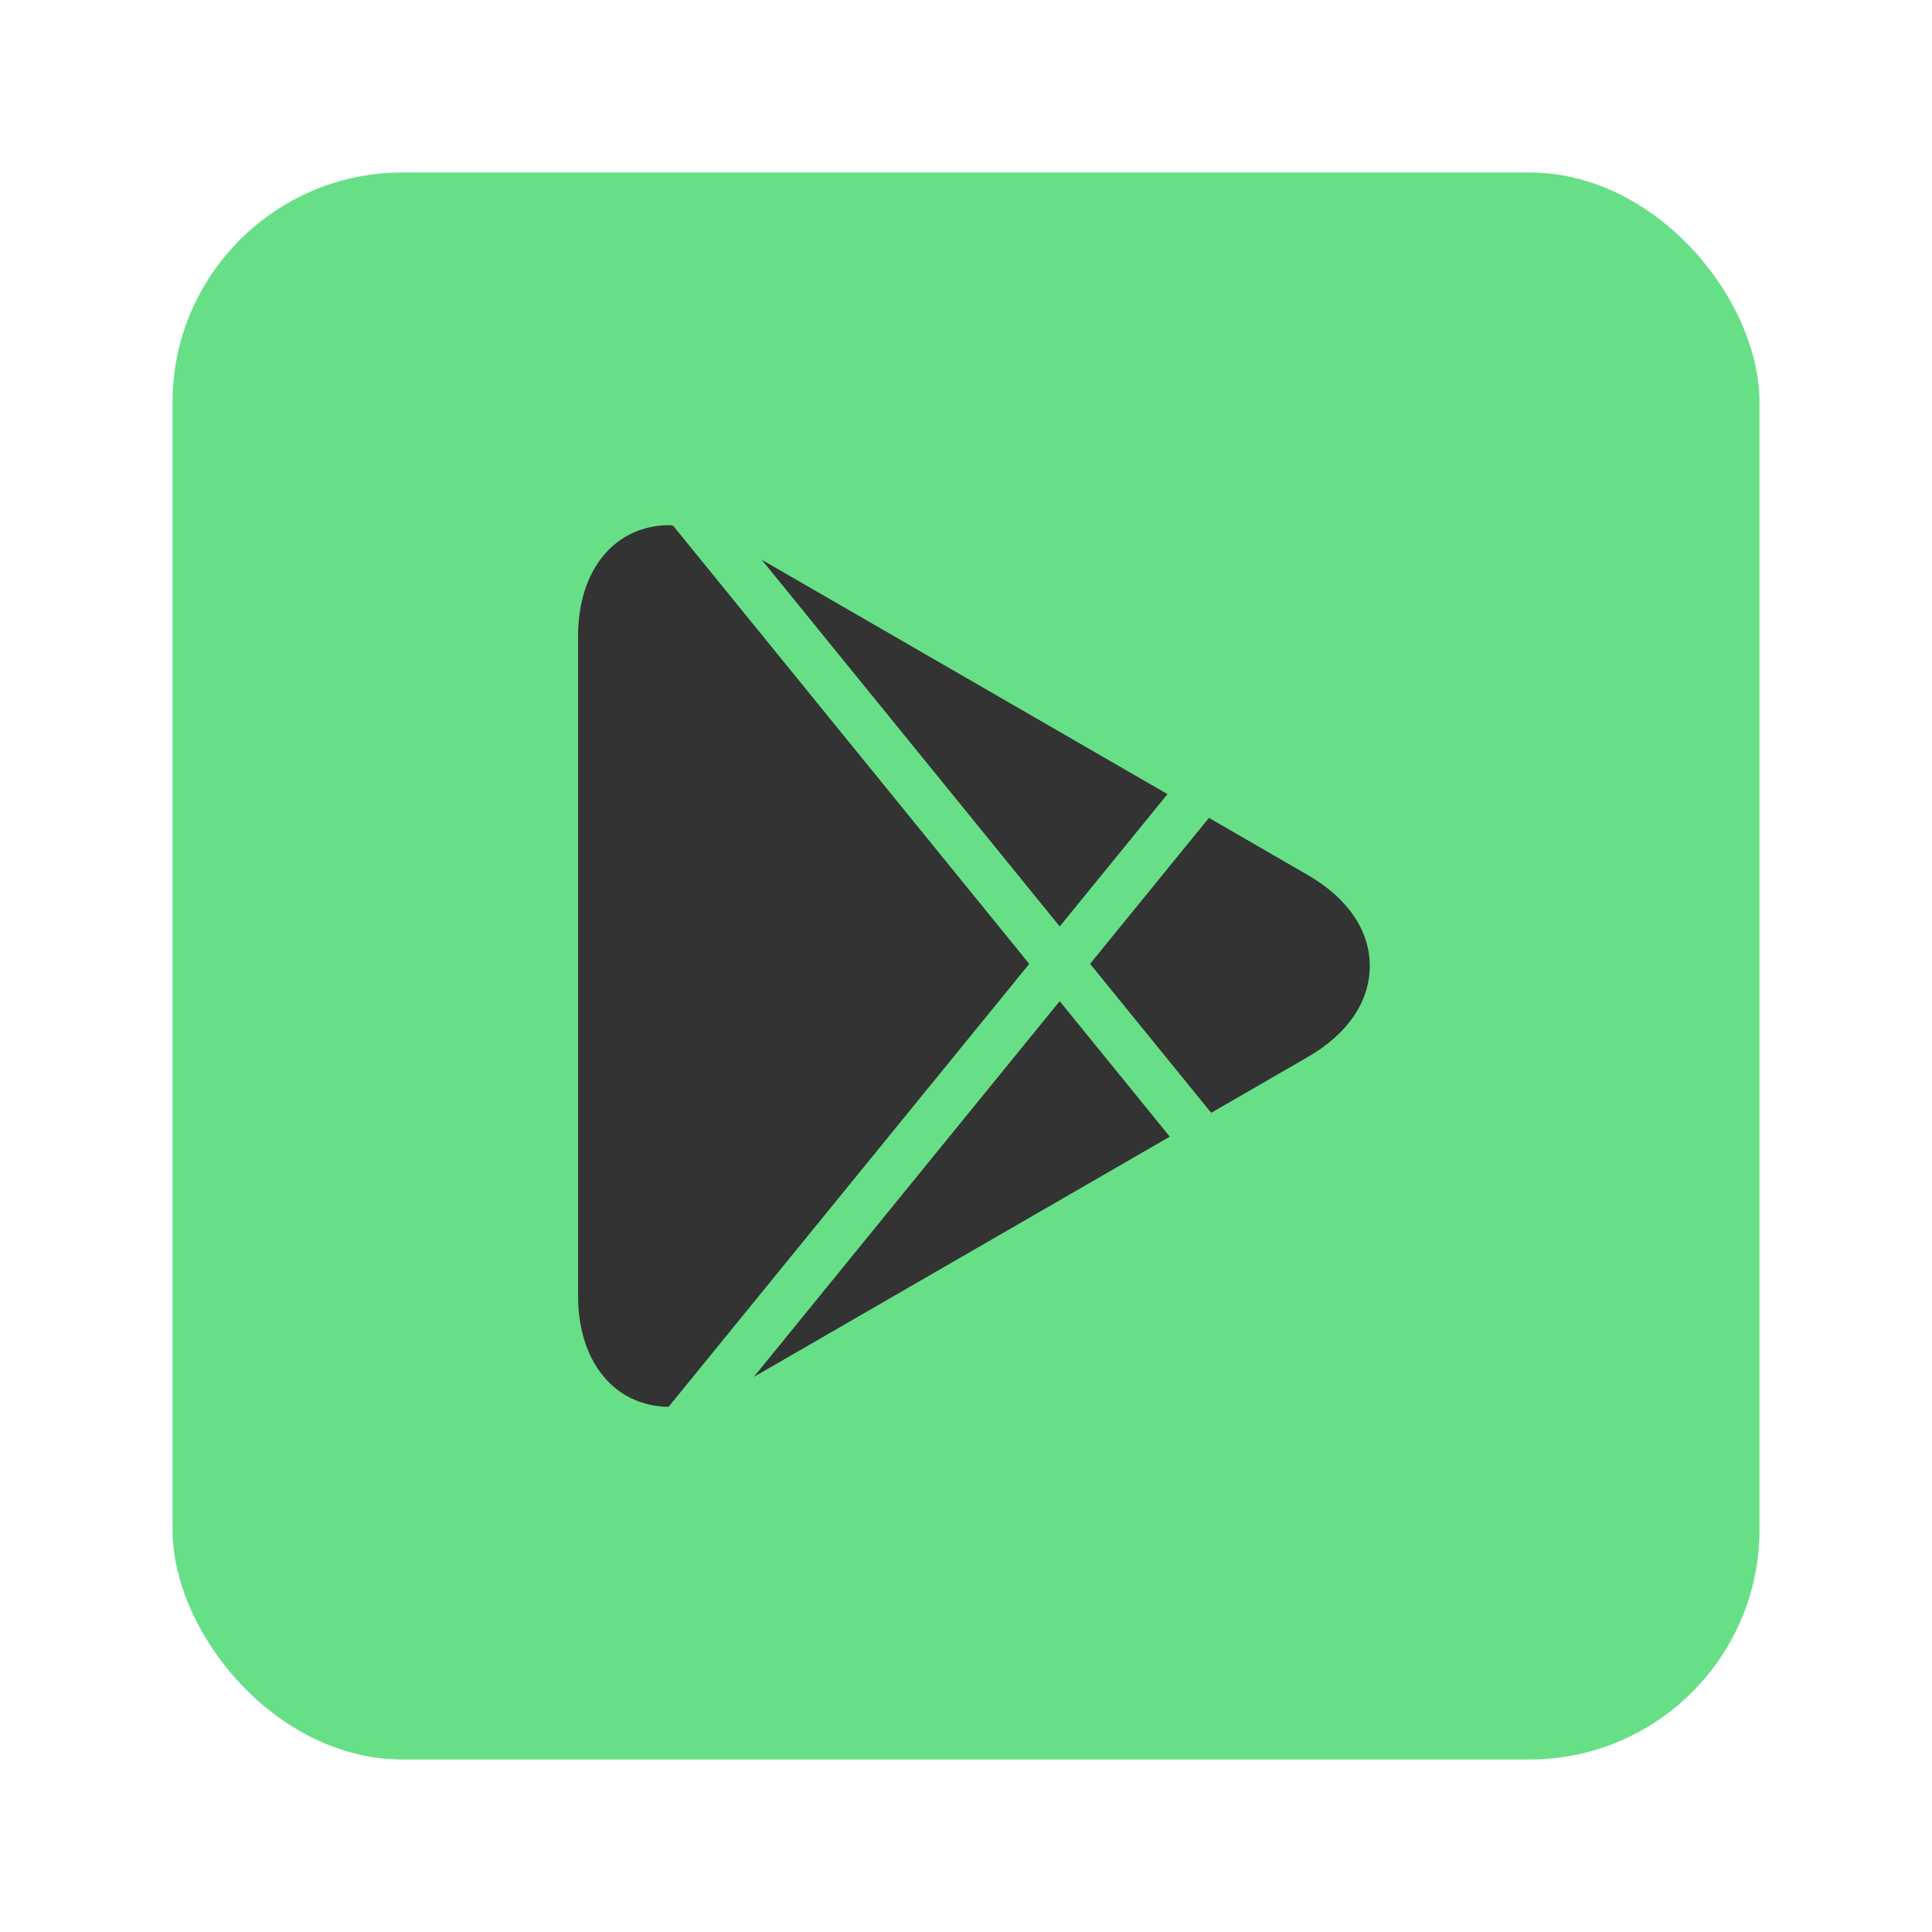 <svg width="168" height="168" viewBox="0 0 168 168" fill="none" xmlns="http://www.w3.org/2000/svg">
<g filter="url(#filter0_dd_105_1547)">
<rect x="15" y="15" width="138" height="138" rx="20" fill="#67DF87"/>
</g>
<path d="M113.7 76.076L105.125 71.12L94.79 83.811L105.321 96.765L113.696 91.928C117.193 89.911 119.112 87.087 119.112 83.996C119.112 80.905 117.197 78.097 113.7 76.076ZM58.137 122.333L89.502 83.815L58.535 45.716C58.437 45.712 58.334 45.666 58.236 45.666C53.468 45.666 50.267 49.54 50.267 55.312V112.704C50.275 118.422 53.435 122.276 58.137 122.333ZM101.521 69.053L66.234 48.671L92.15 80.561L101.521 69.053ZM92.146 87.058L65.545 119.734L101.722 98.84L92.146 87.058Z" fill="#333333"/>
<defs>
<filter id="filter0_dd_105_1547" x="0" y="0" width="168" height="168" filterUnits="userSpaceOnUse" color-interpolation-filters="sRGB">
<feFlood flood-opacity="0" result="BackgroundImageFix"/>
<feColorMatrix in="SourceAlpha" type="matrix" values="0 0 0 0 0 0 0 0 0 0 0 0 0 0 0 0 0 0 127 0" result="hardAlpha"/>
<feOffset dx="5" dy="5"/>
<feGaussianBlur stdDeviation="5"/>
<feComposite in2="hardAlpha" operator="out"/>
<feColorMatrix type="matrix" values="0 0 0 0 0.159 0 0 0 0 0.579 0 0 0 0 0.271 0 0 0 1 0"/>
<feBlend mode="normal" in2="BackgroundImageFix" result="effect1_dropShadow_105_1547"/>
<feColorMatrix in="SourceAlpha" type="matrix" values="0 0 0 0 0 0 0 0 0 0 0 0 0 0 0 0 0 0 127 0" result="hardAlpha"/>
<feOffset dx="-5" dy="-5"/>
<feGaussianBlur stdDeviation="5"/>
<feComposite in2="hardAlpha" operator="out"/>
<feColorMatrix type="matrix" values="0 0 0 0 1 0 0 0 0 1 0 0 0 0 1 0 0 0 0.25 0"/>
<feBlend mode="normal" in2="effect1_dropShadow_105_1547" result="effect2_dropShadow_105_1547"/>
<feBlend mode="normal" in="SourceGraphic" in2="effect2_dropShadow_105_1547" result="shape"/>
</filter>
</defs>
</svg>
